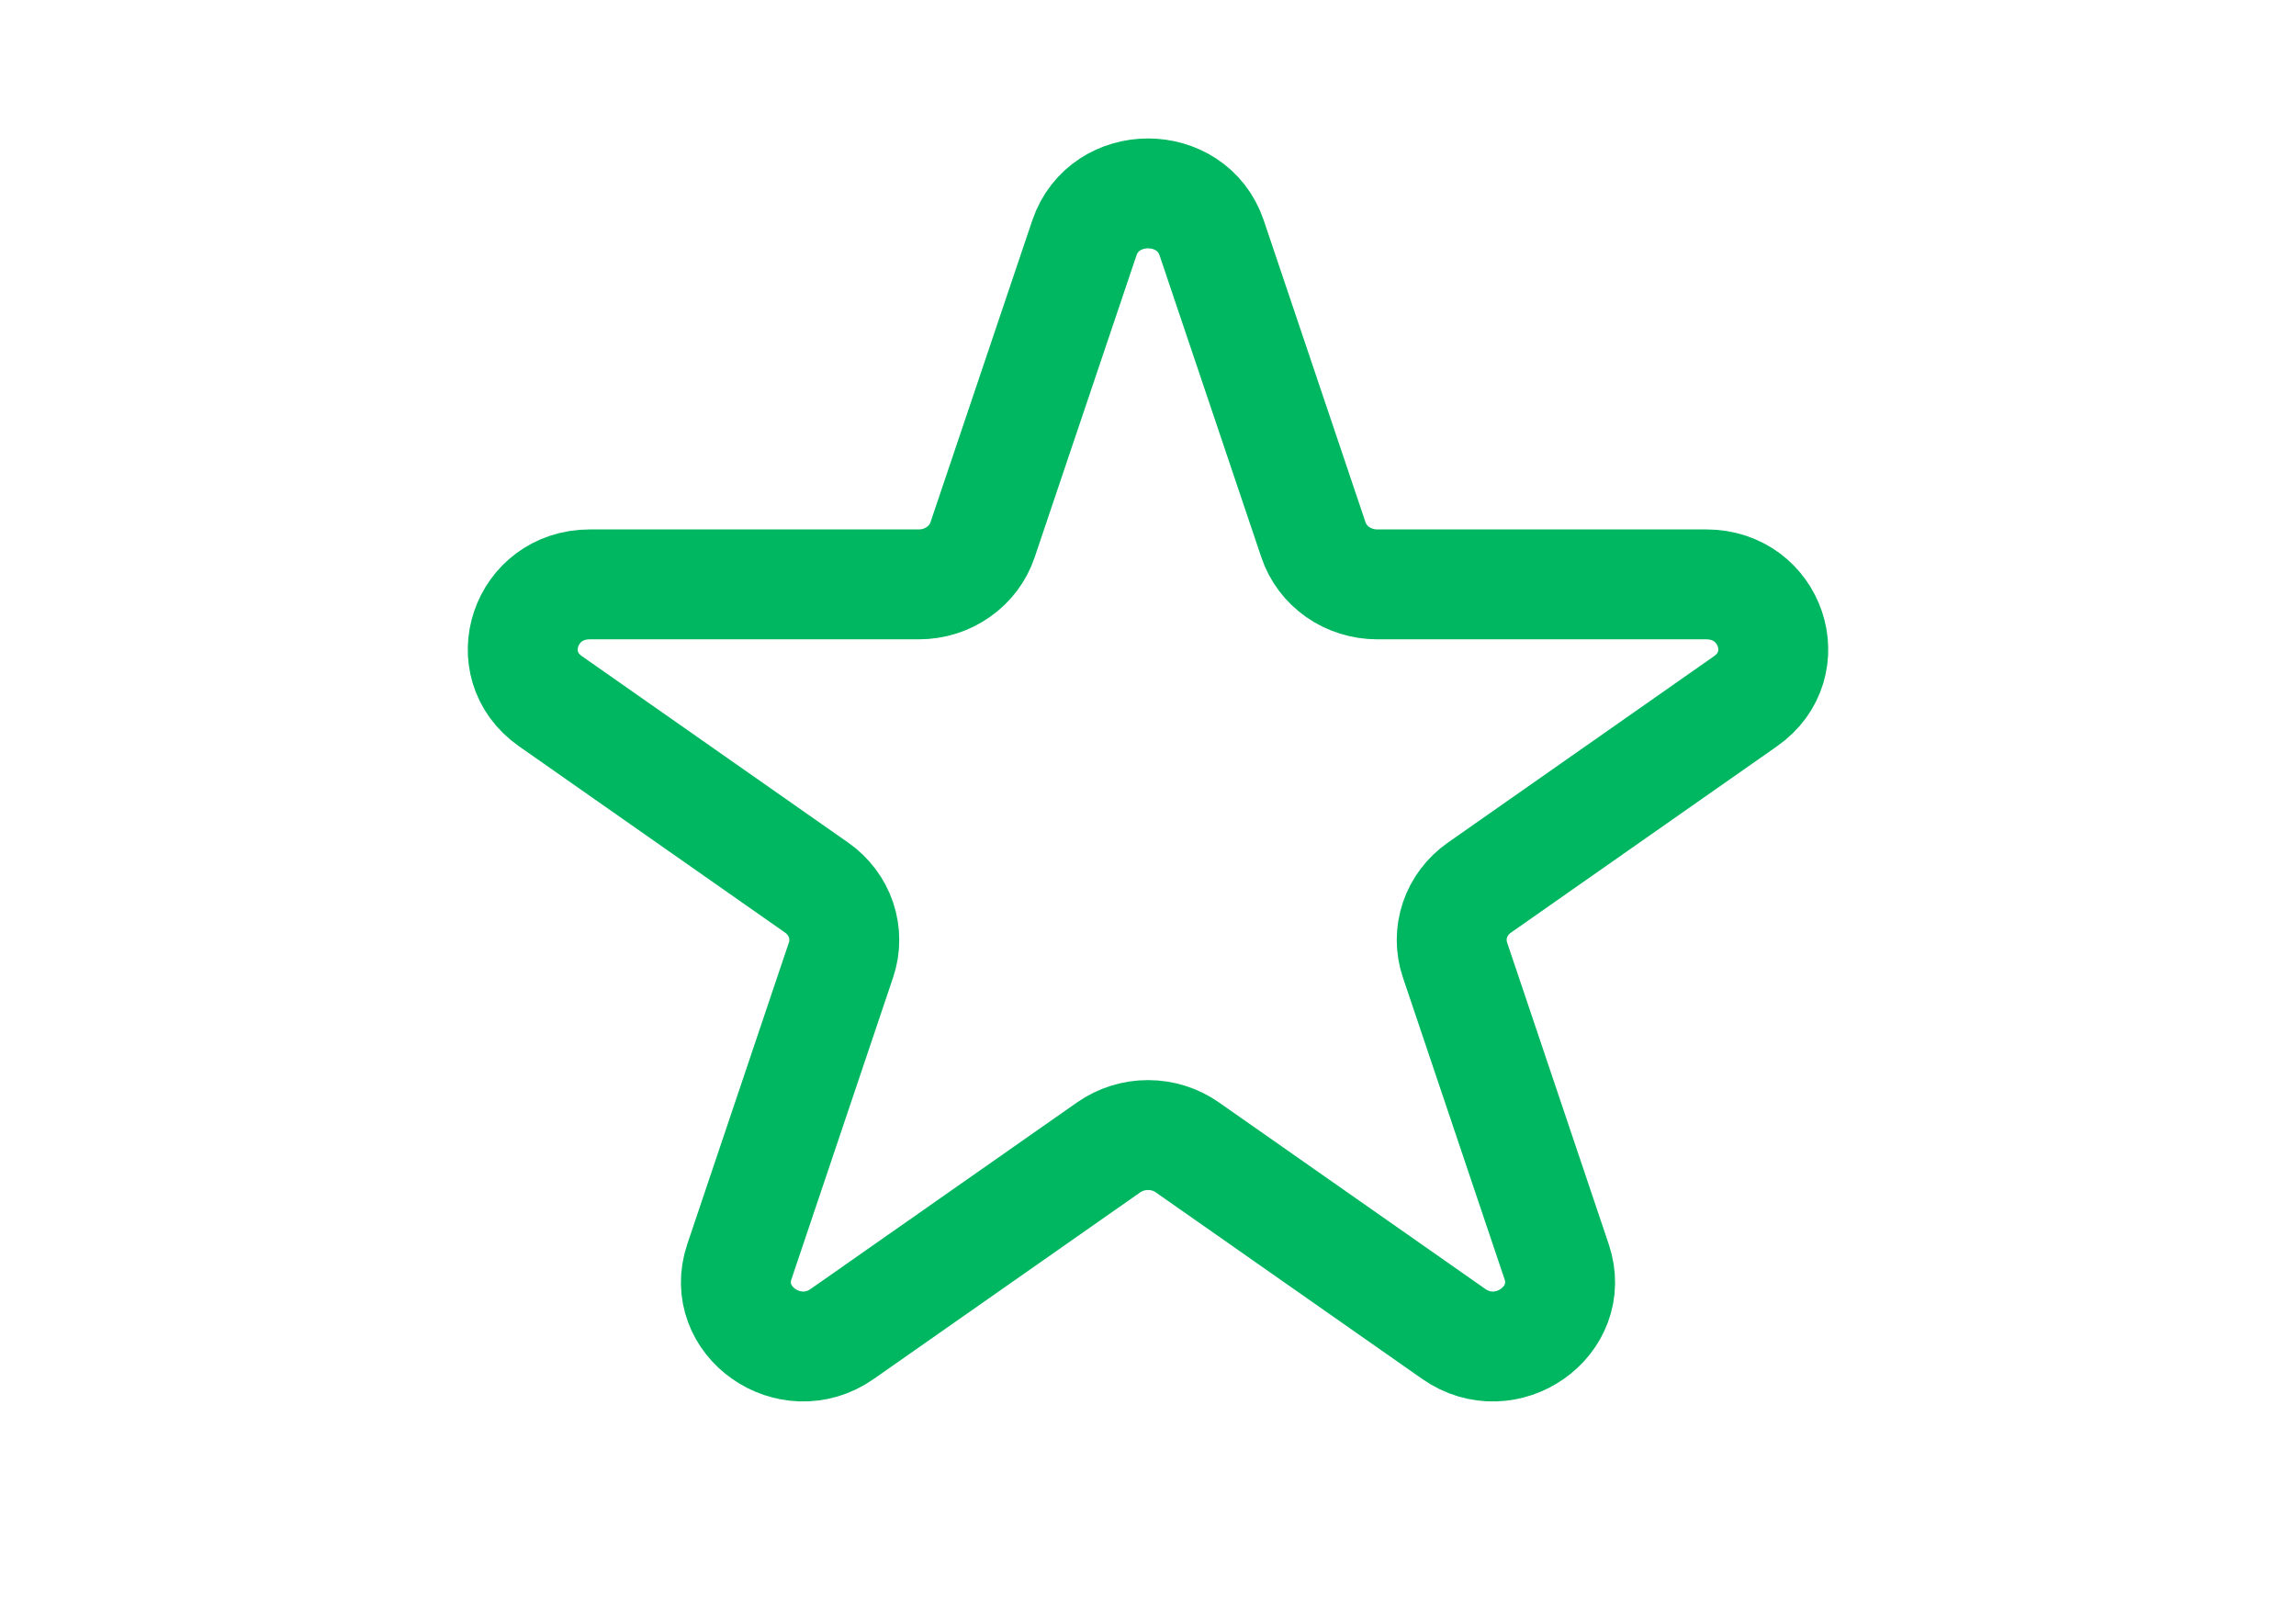 <svg width="40" height="28" viewBox="0 0 40 28" fill="none" xmlns="http://www.w3.org/2000/svg">
<path d="M21.11 4.147C20.761 3.111 19.241 3.111 18.891 4.147L17.118 9.405C17.042 9.631 16.894 9.828 16.694 9.967C16.495 10.107 16.255 10.182 16.009 10.182H10.276C9.147 10.182 8.675 11.577 9.59 12.218L14.229 15.467C14.428 15.607 14.576 15.804 14.652 16.029C14.728 16.255 14.728 16.499 14.652 16.725L12.881 21.983C12.531 23.019 13.762 23.882 14.675 23.241L19.314 19.992C19.514 19.852 19.754 19.777 20 19.777C20.247 19.777 20.487 19.852 20.686 19.992L25.325 23.241C26.238 23.882 27.469 23.02 27.119 21.983L25.348 16.725C25.272 16.499 25.272 16.255 25.348 16.029C25.424 15.804 25.572 15.607 25.772 15.467L30.41 12.218C31.324 11.577 30.855 10.182 29.724 10.182H23.99C23.744 10.181 23.504 10.106 23.305 9.967C23.106 9.828 22.958 9.631 22.882 9.405L21.11 4.147Z" stroke="#00B761" stroke-width="1.915" stroke-linecap="round" stroke-linejoin="round"/>
</svg>
